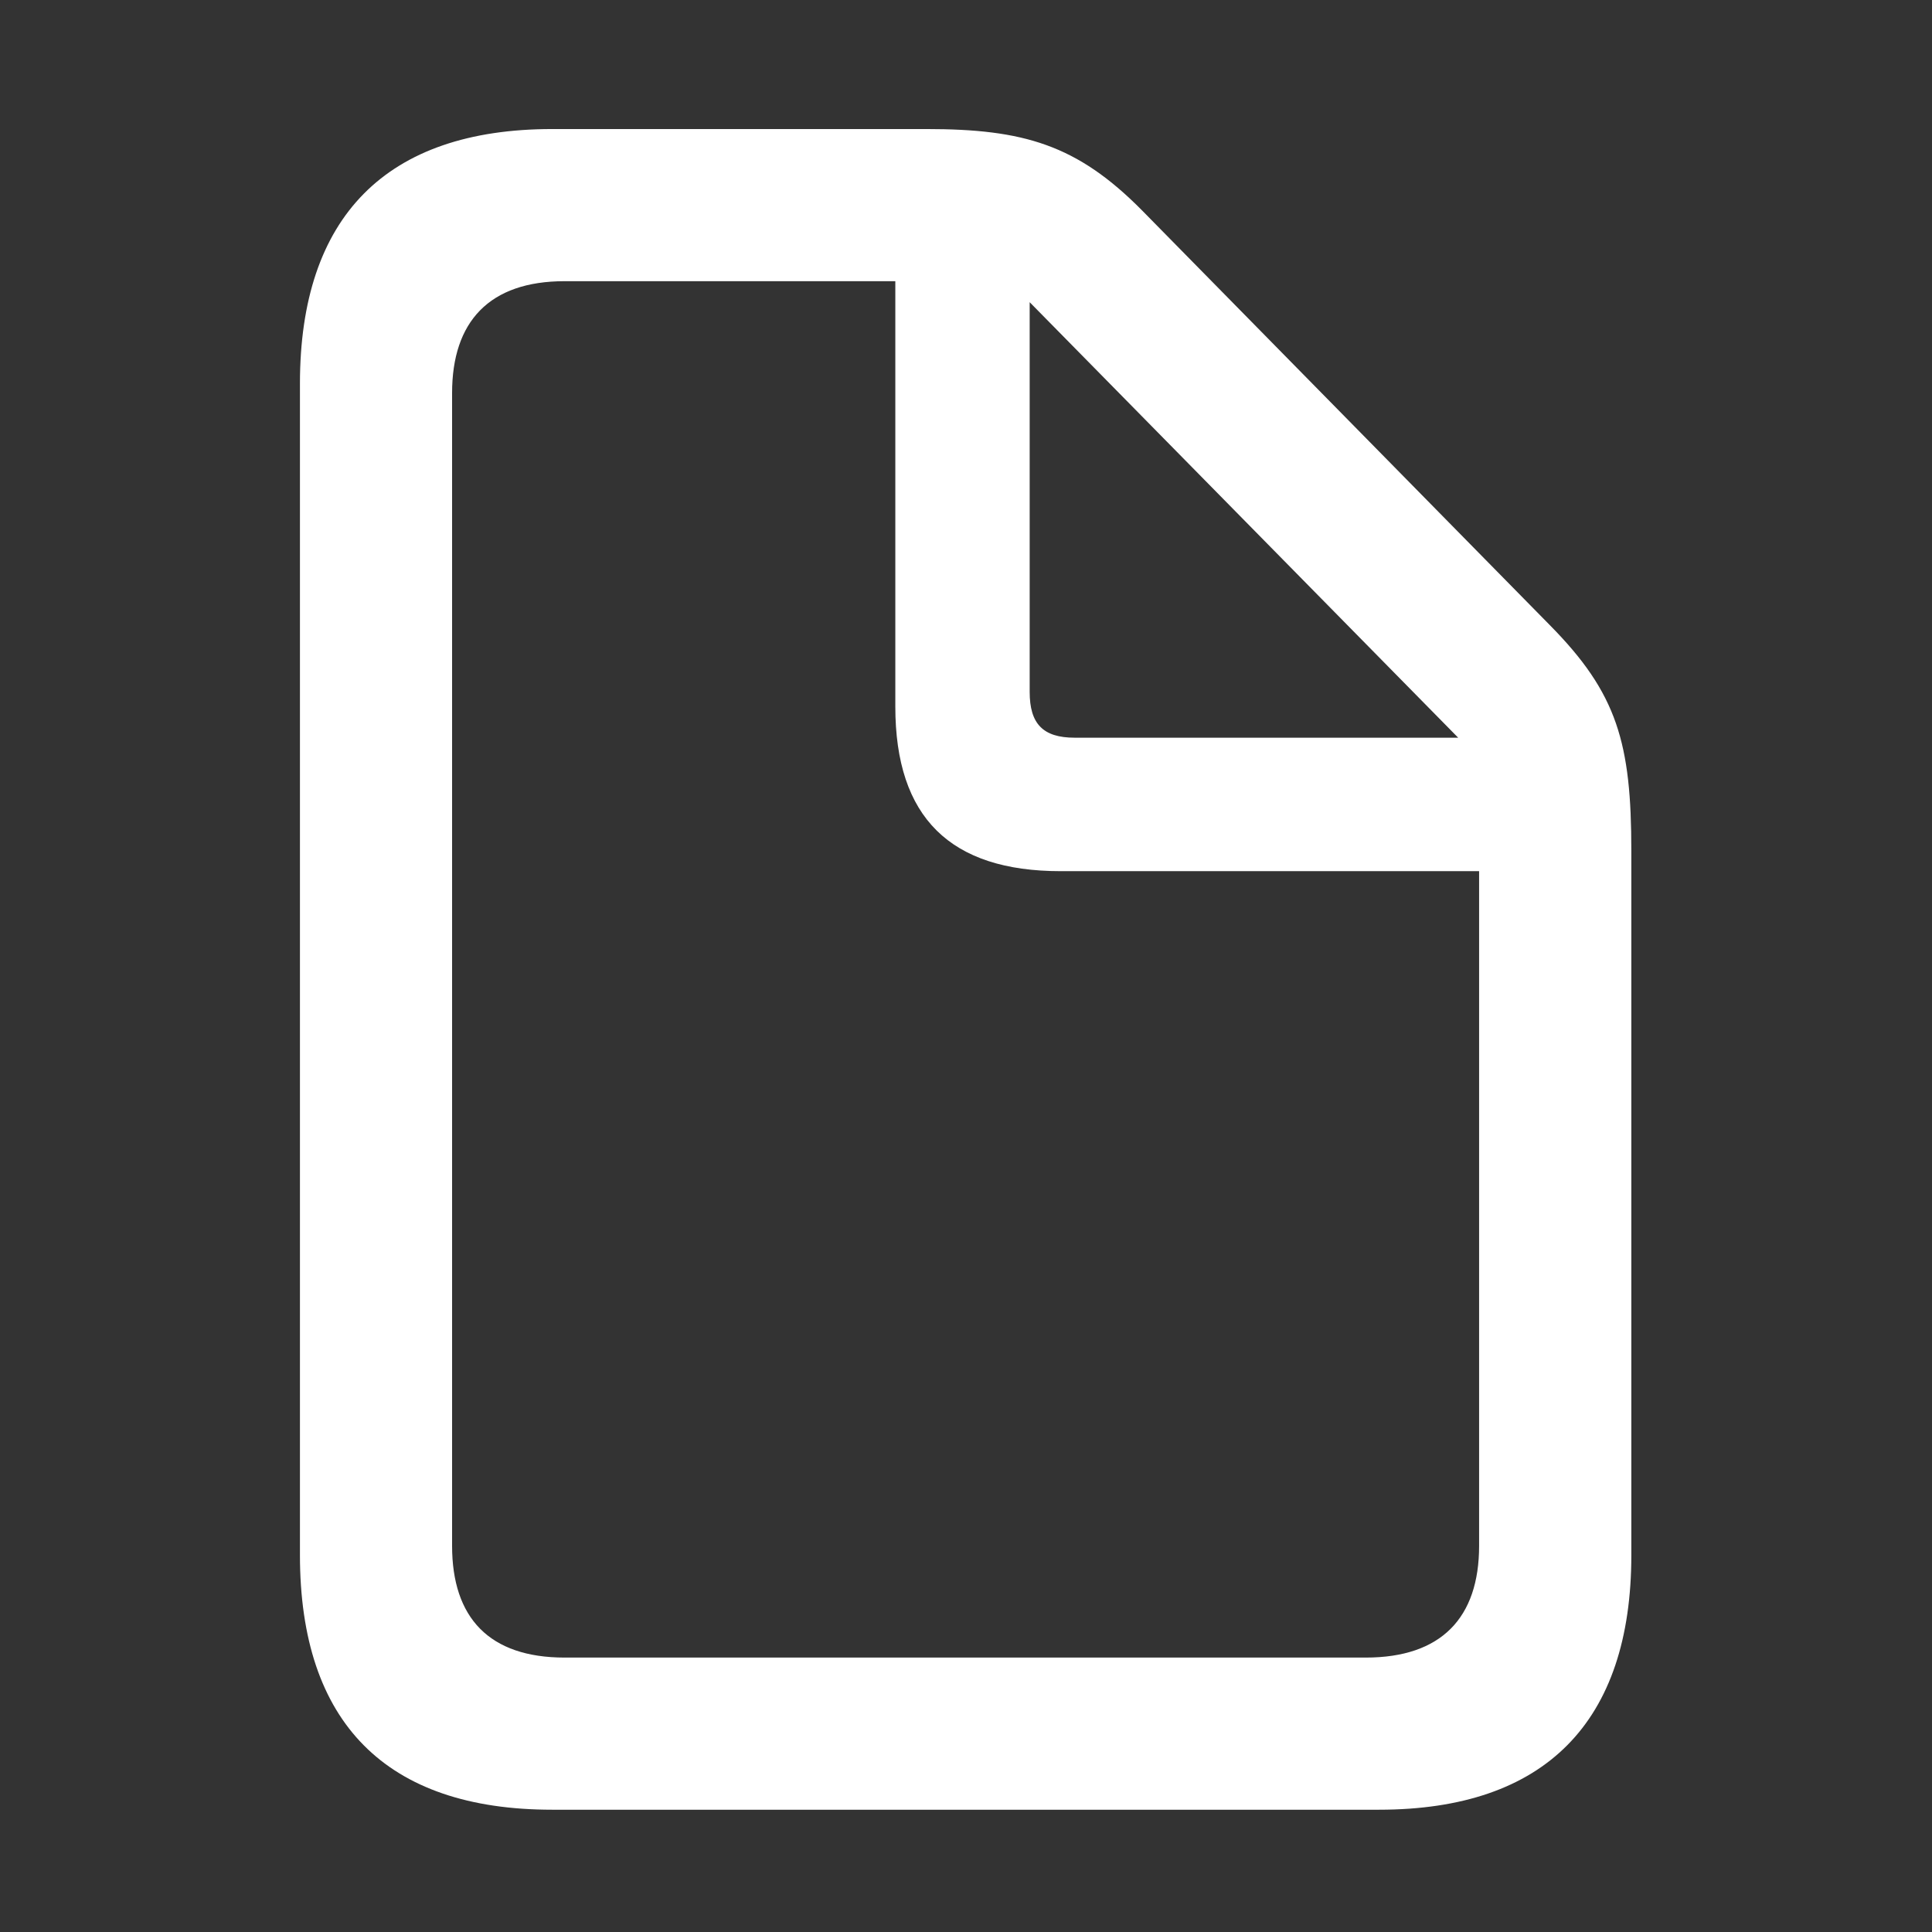 <svg width="24" height="24" viewBox="0 0 24 24" fill="none" xmlns="http://www.w3.org/2000/svg">
<rect x="0" y="0" width="24" height="24" fill="#333333" stroke="none"/>
<path d="M6.86 22.481C4.796 22.481 3.726 21.401 3.726 19.318V4.766C3.726 2.693 4.796 1.603 6.86 1.603H11.508C12.714 1.603 13.379 1.796 14.189 2.616L19.252 7.765C20.091 8.614 20.265 9.231 20.265 10.572V19.318C20.265 21.392 19.194 22.481 17.13 22.481H6.86ZM7.014 20.591H16.966C17.902 20.591 18.374 20.099 18.374 19.203V10.822H13.177C11.807 10.822 11.122 10.157 11.122 8.778V3.493H7.014C6.079 3.493 5.616 3.995 5.616 4.882V19.203C5.616 20.099 6.079 20.591 7.014 20.591ZM13.35 9.164H18.114L12.791 3.754V8.595C12.791 8.99 12.955 9.164 13.35 9.164Z" fill="white"/>
</svg>
